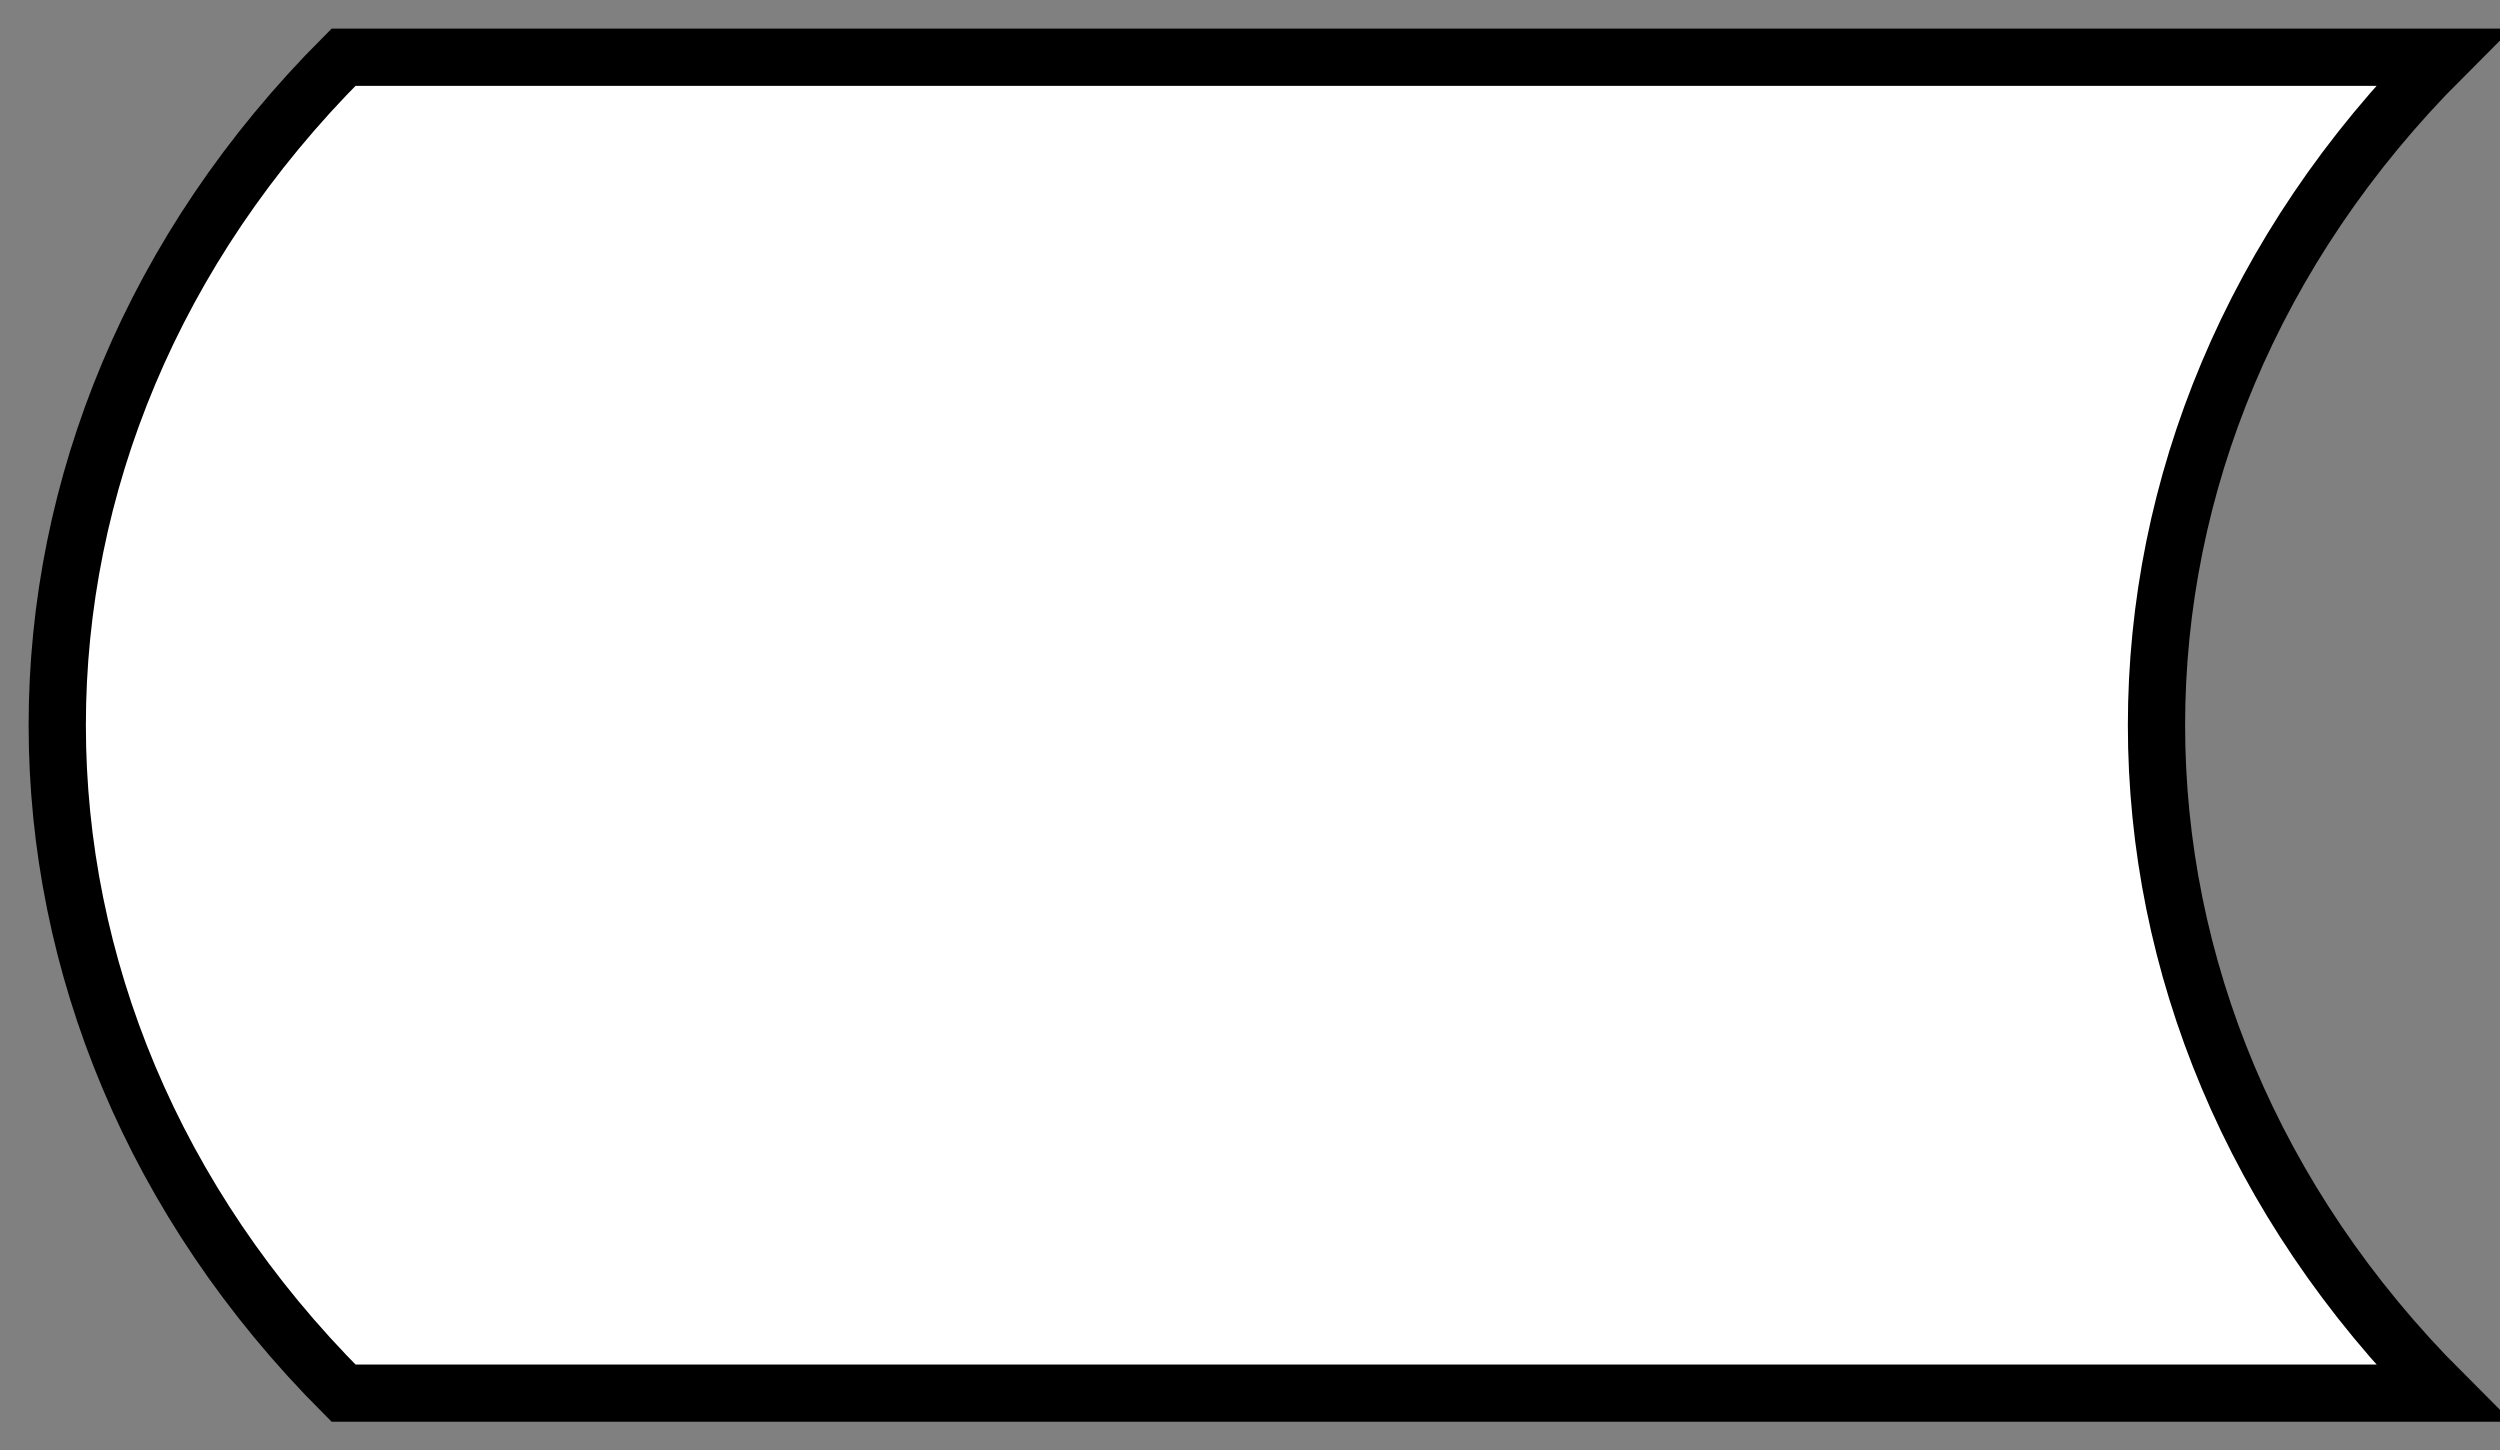 <svg xmlns="http://www.w3.org/2000/svg" viewBox="-1.8 -0.3 13.1 7.6">
  <rect x="-1.8" y="-0.3" width="13.1" height="7.6" fill="#808080" stroke="none"/>
  <path d="M 0 0 H 11 C 9 2 9 5 11 7 H 0 C -2 5 -2 2 0 0 Z" stroke="#000000" stroke-width="0.3" fill="#ffffff"/>
</svg>